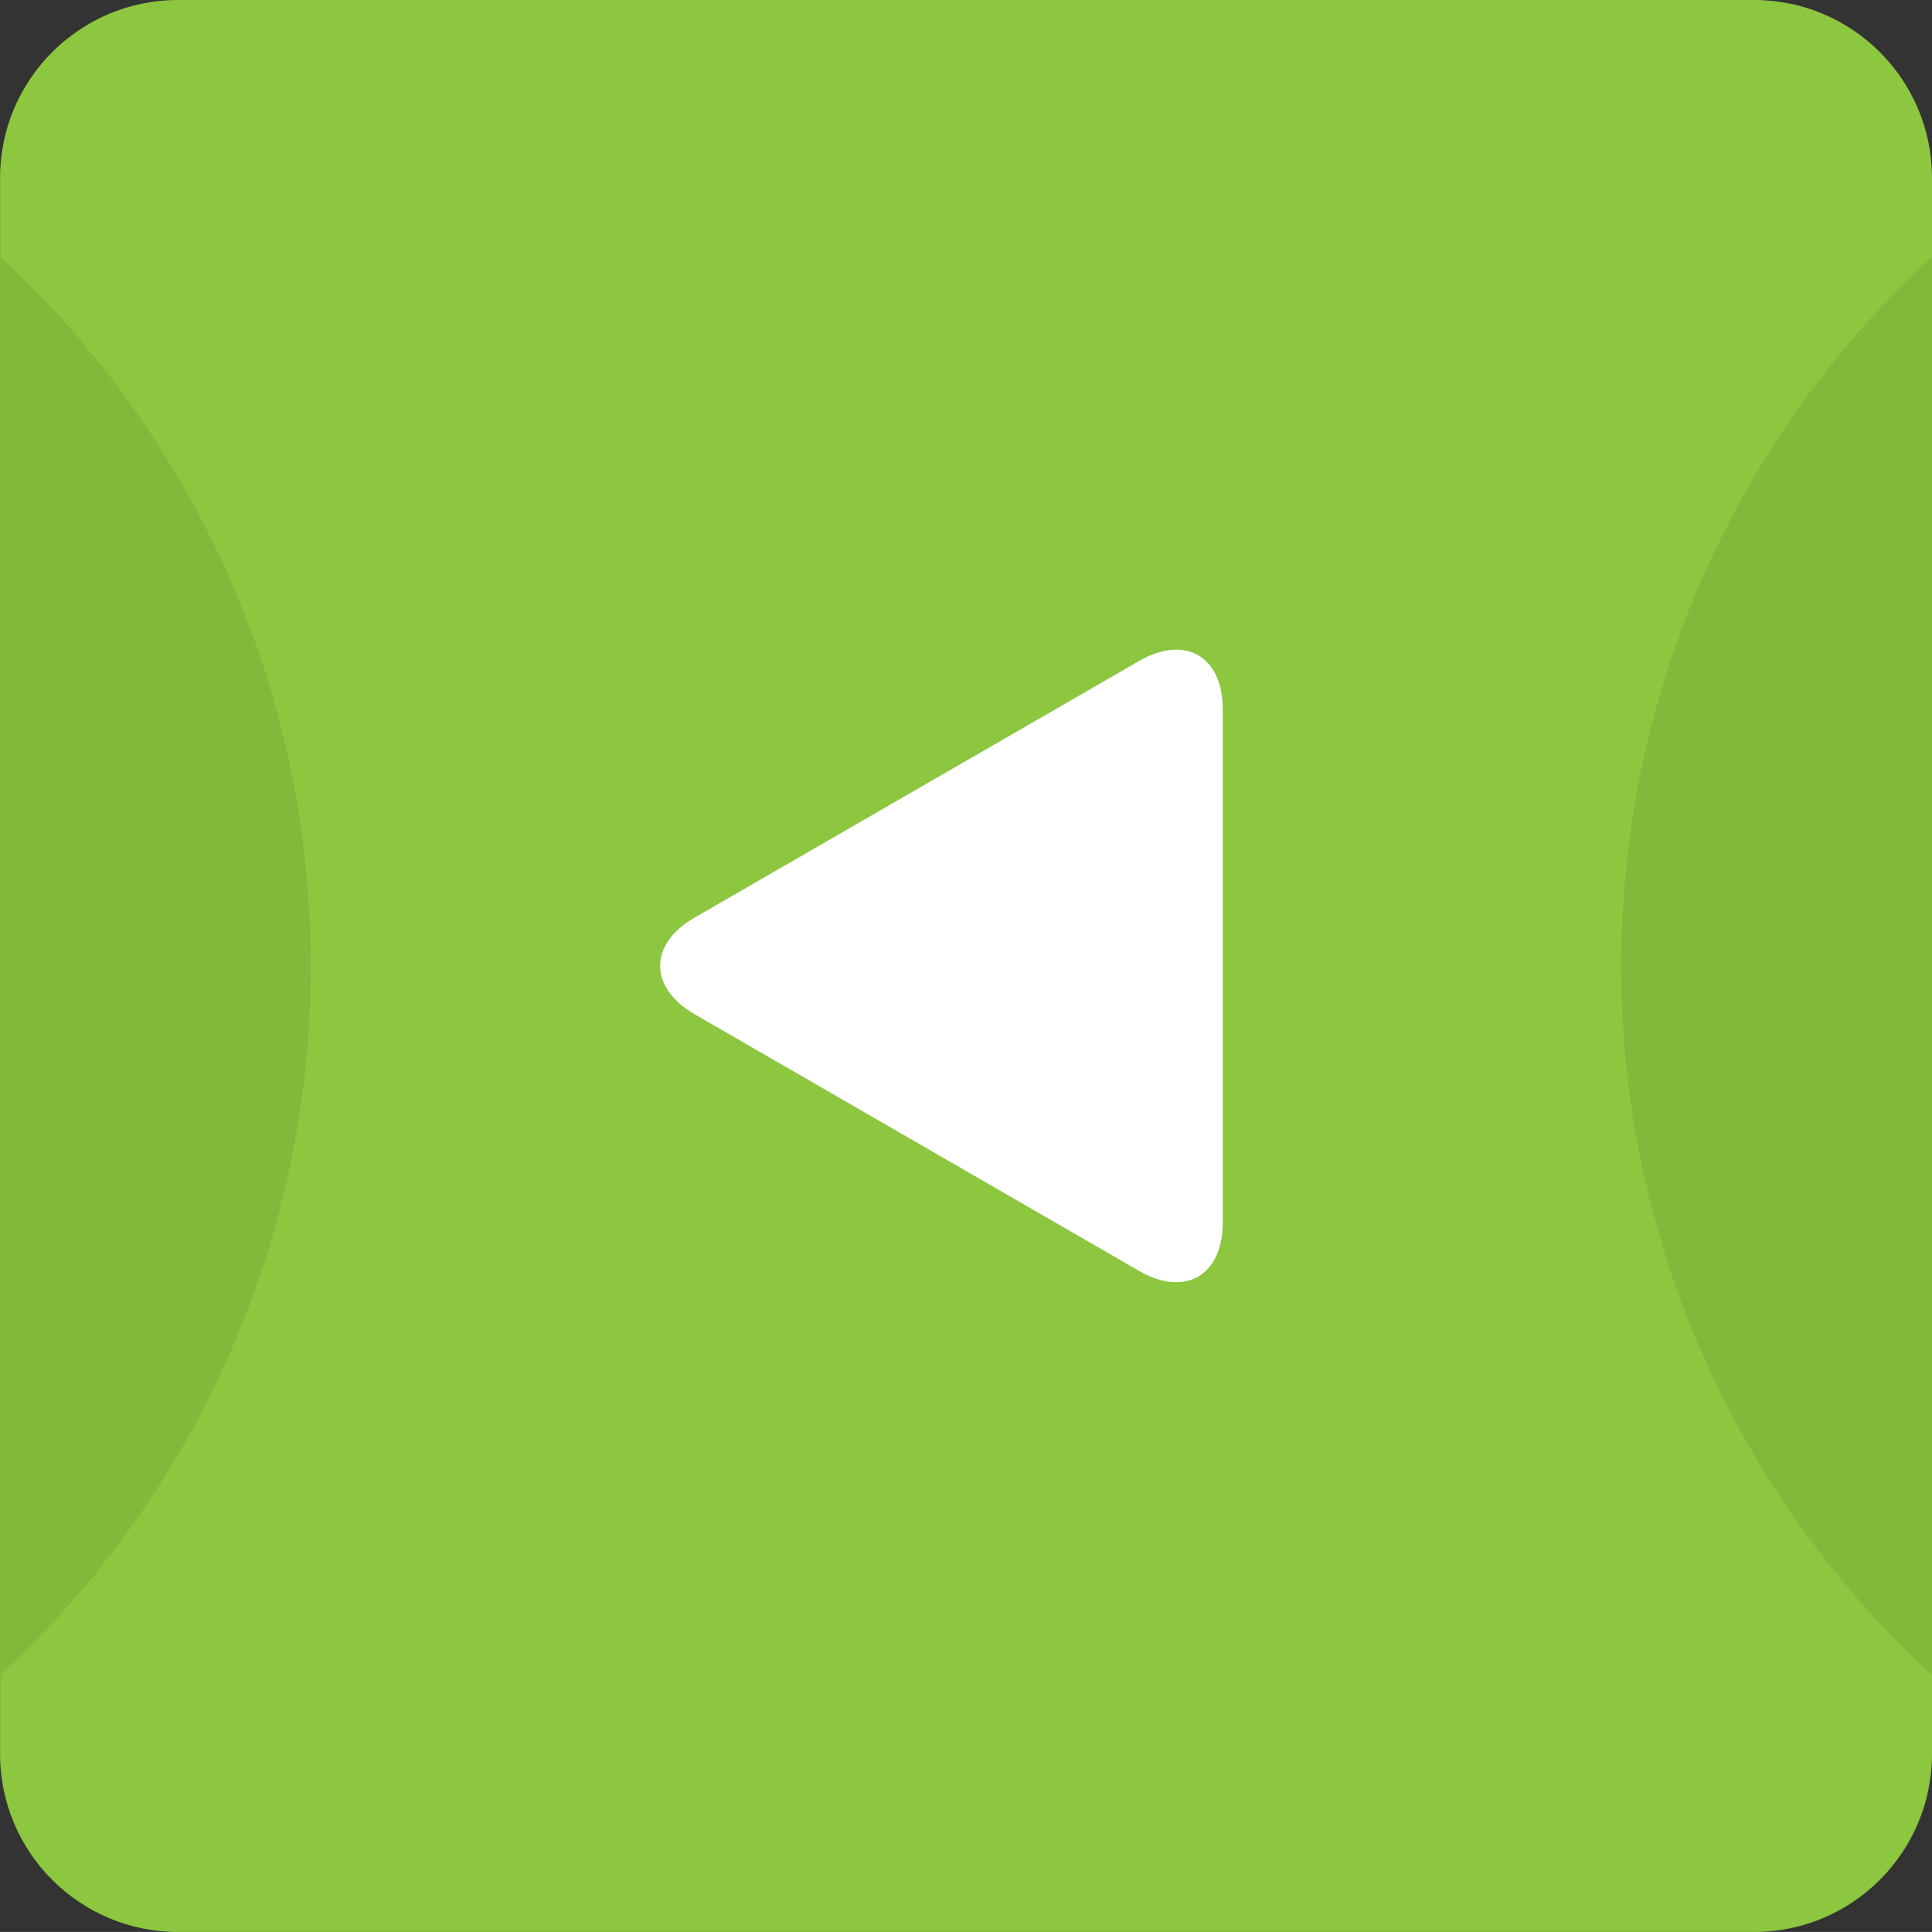 <?xml version="1.0" encoding="utf-8"?><svg xmlns="http://www.w3.org/2000/svg" viewBox="450 240.001 60 59.999"><rect x="450" y="240.001" width="60" height="59.999" fill="#333333" stroke="none"/><path fill="#8DC63F" d="M510 294.473c0 3.053-2.476 5.527-5.526 5.527h-48.947c-3.052 0-5.525-2.475-5.525-5.527v-48.947c0-3.05 2.475-5.525 5.525-5.525h48.947c3.052 0 5.526 2.476 5.526 5.526v48.947z"/><path fill="#83B93B" d="M510 292.035v-44.072c-5.934 5.48-9.65 13.324-9.65 22.037s3.717 16.555 9.65 22.035zM450 247.963v44.072c5.932-5.48 9.65-13.322 9.65-22.035s-3.718-16.557-9.65-22.037z"/><g><path fill="#FFF" d="M487.973 277.97c0 1.65-1.17 2.324-2.598 1.5l-13.804-7.972c-1.428-.825-1.428-2.175 0-3l13.805-7.97c1.43-.824 2.598-.15 2.598 1.5v15.94z"/></g></svg>